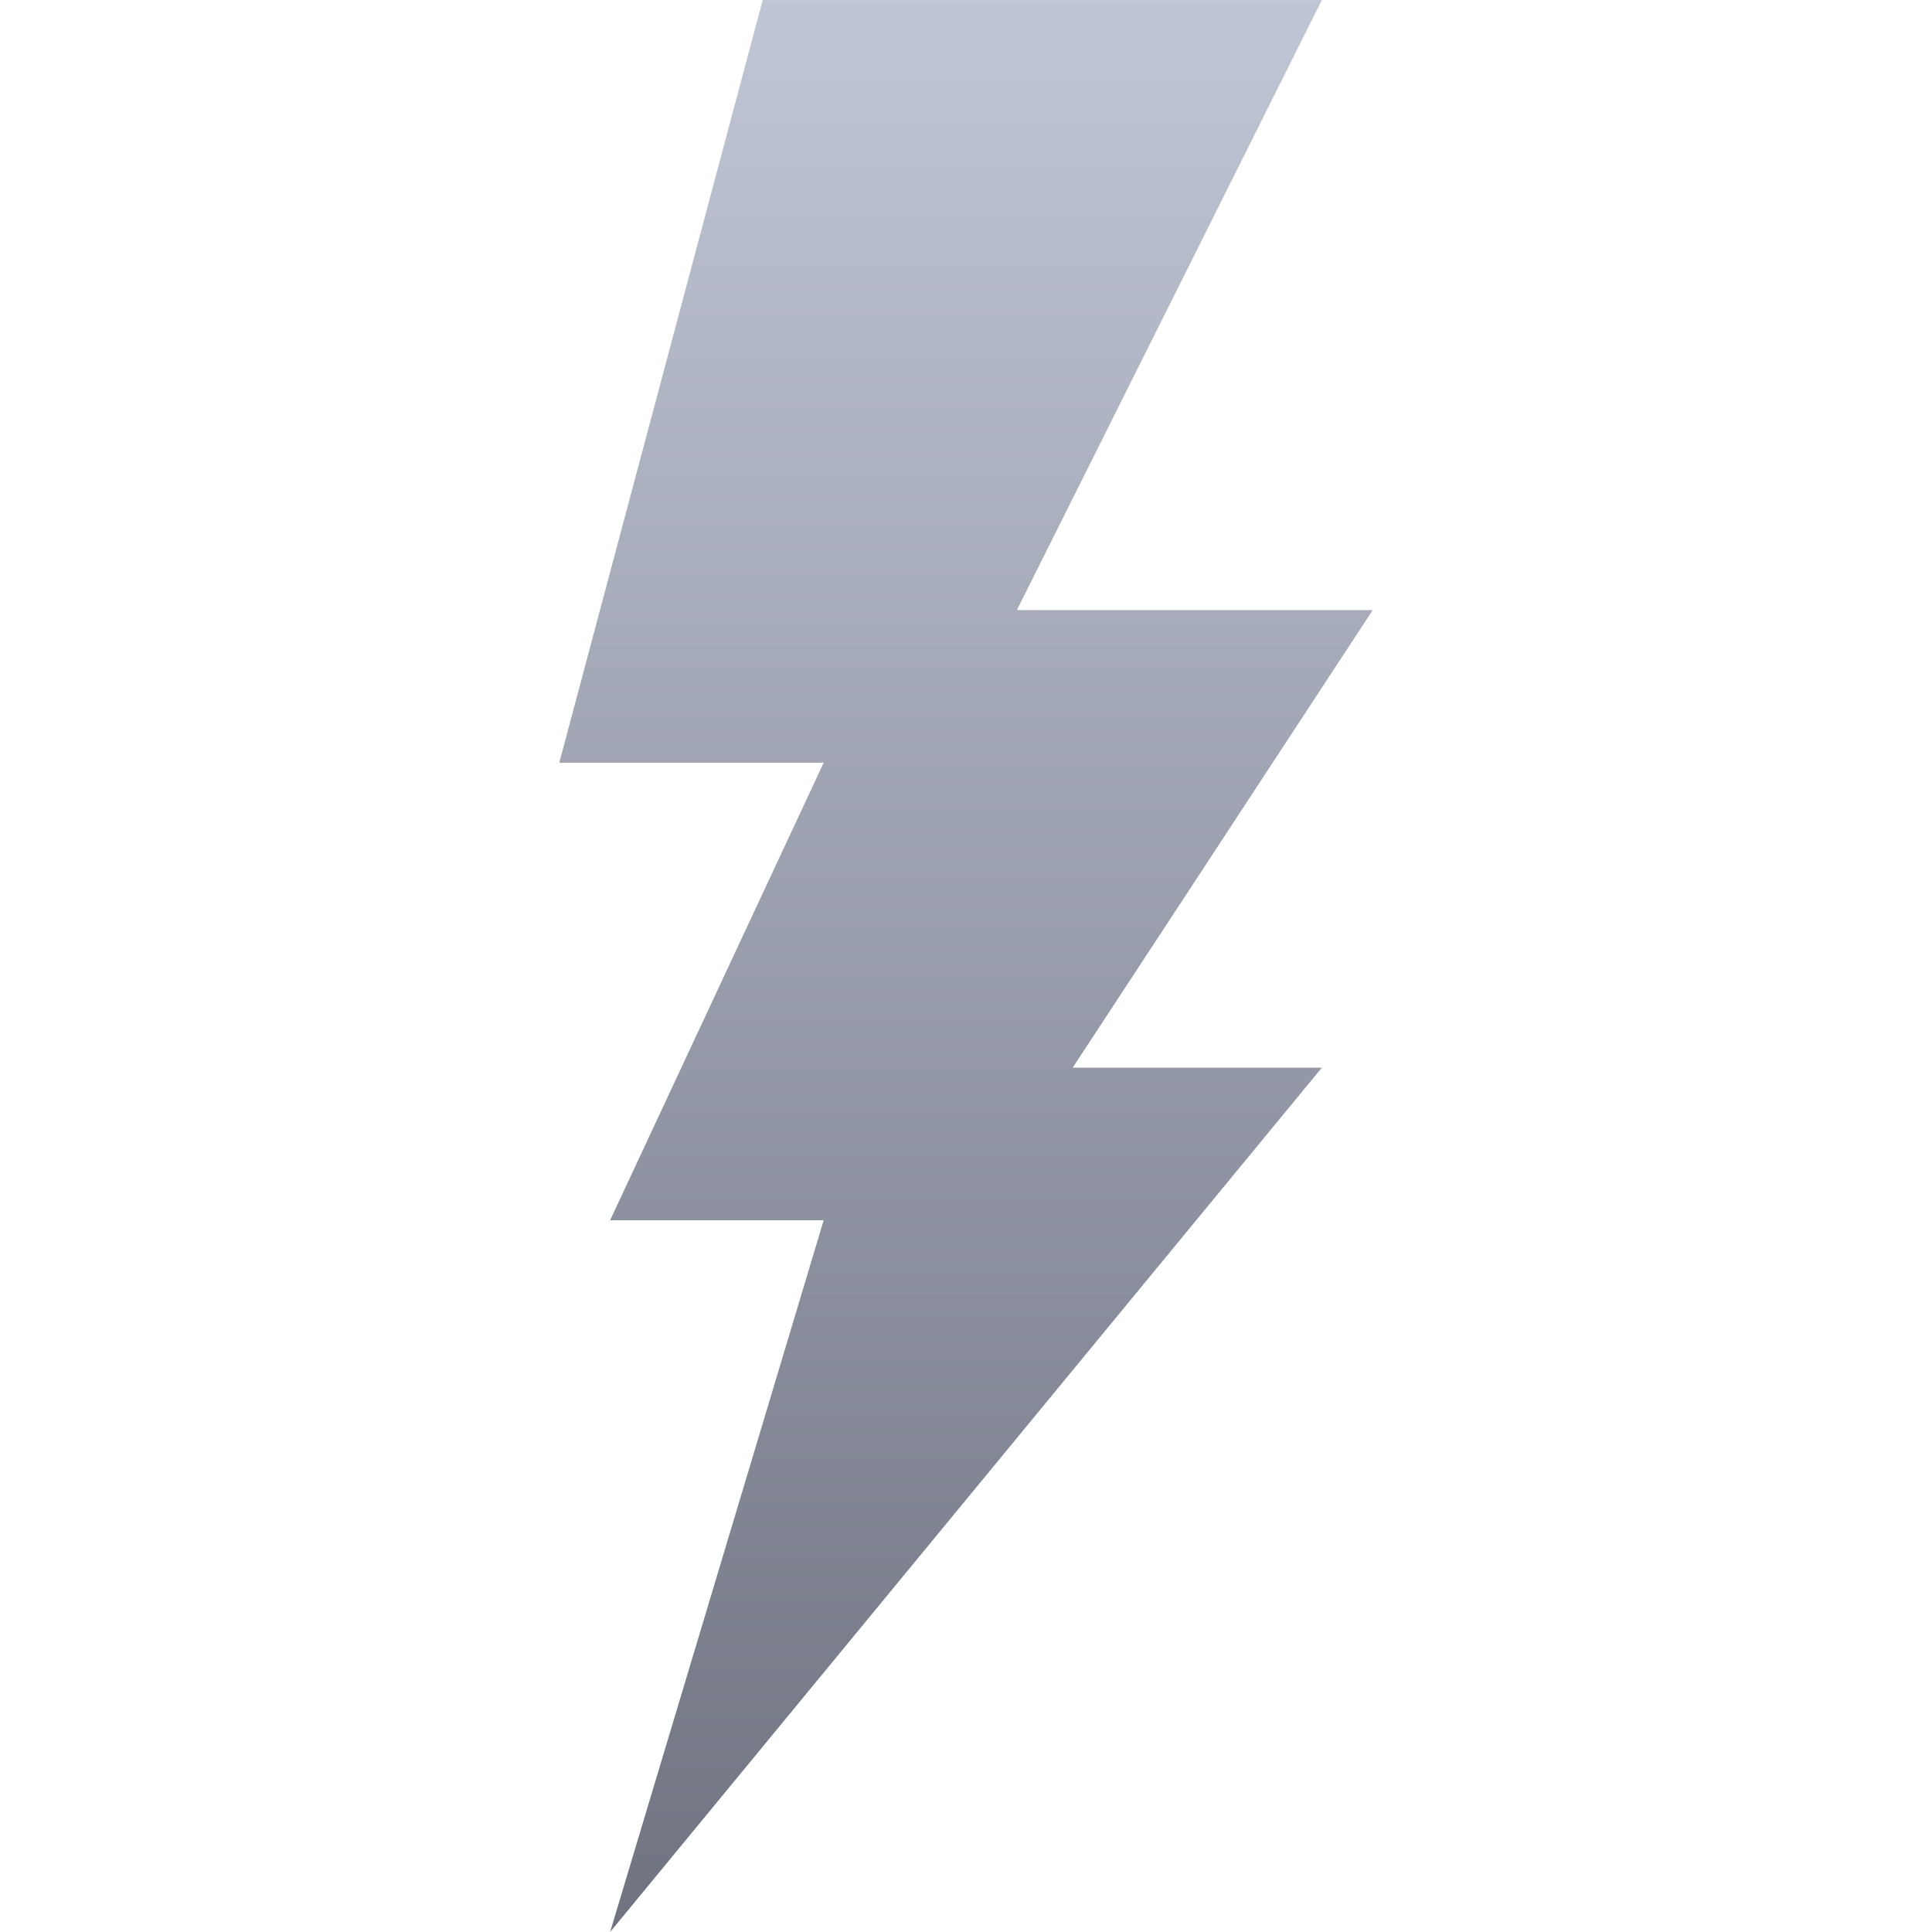 <svg xmlns="http://www.w3.org/2000/svg" xmlns:xlink="http://www.w3.org/1999/xlink" width="64" height="64" viewBox="0 0 64 64" version="1.1"><defs><linearGradient id="linear0" gradientUnits="userSpaceOnUse" x1="0" y1="0" x2="0" y2="1" gradientTransform="matrix(26.945,0,0,64,18.527,0)"><stop offset="0" style="stop-color:#c1c6d6;stop-opacity:1;"/><stop offset="1" style="stop-color:#6f7380;stop-opacity:1;"/></linearGradient></defs><g id="surface1"><path style=" stroke:none;fill-rule:nonzero;fill:url(#linear0);" d="M 25.266 0 L 18.527 25.266 L 27.285 25.266 L 20.211 40.422 L 27.285 40.422 L 20.211 64 L 43.789 35.367 L 35.535 35.367 L 45.473 20.211 L 33.684 20.211 L 43.789 0 Z M 25.266 0 "/></g></svg>
